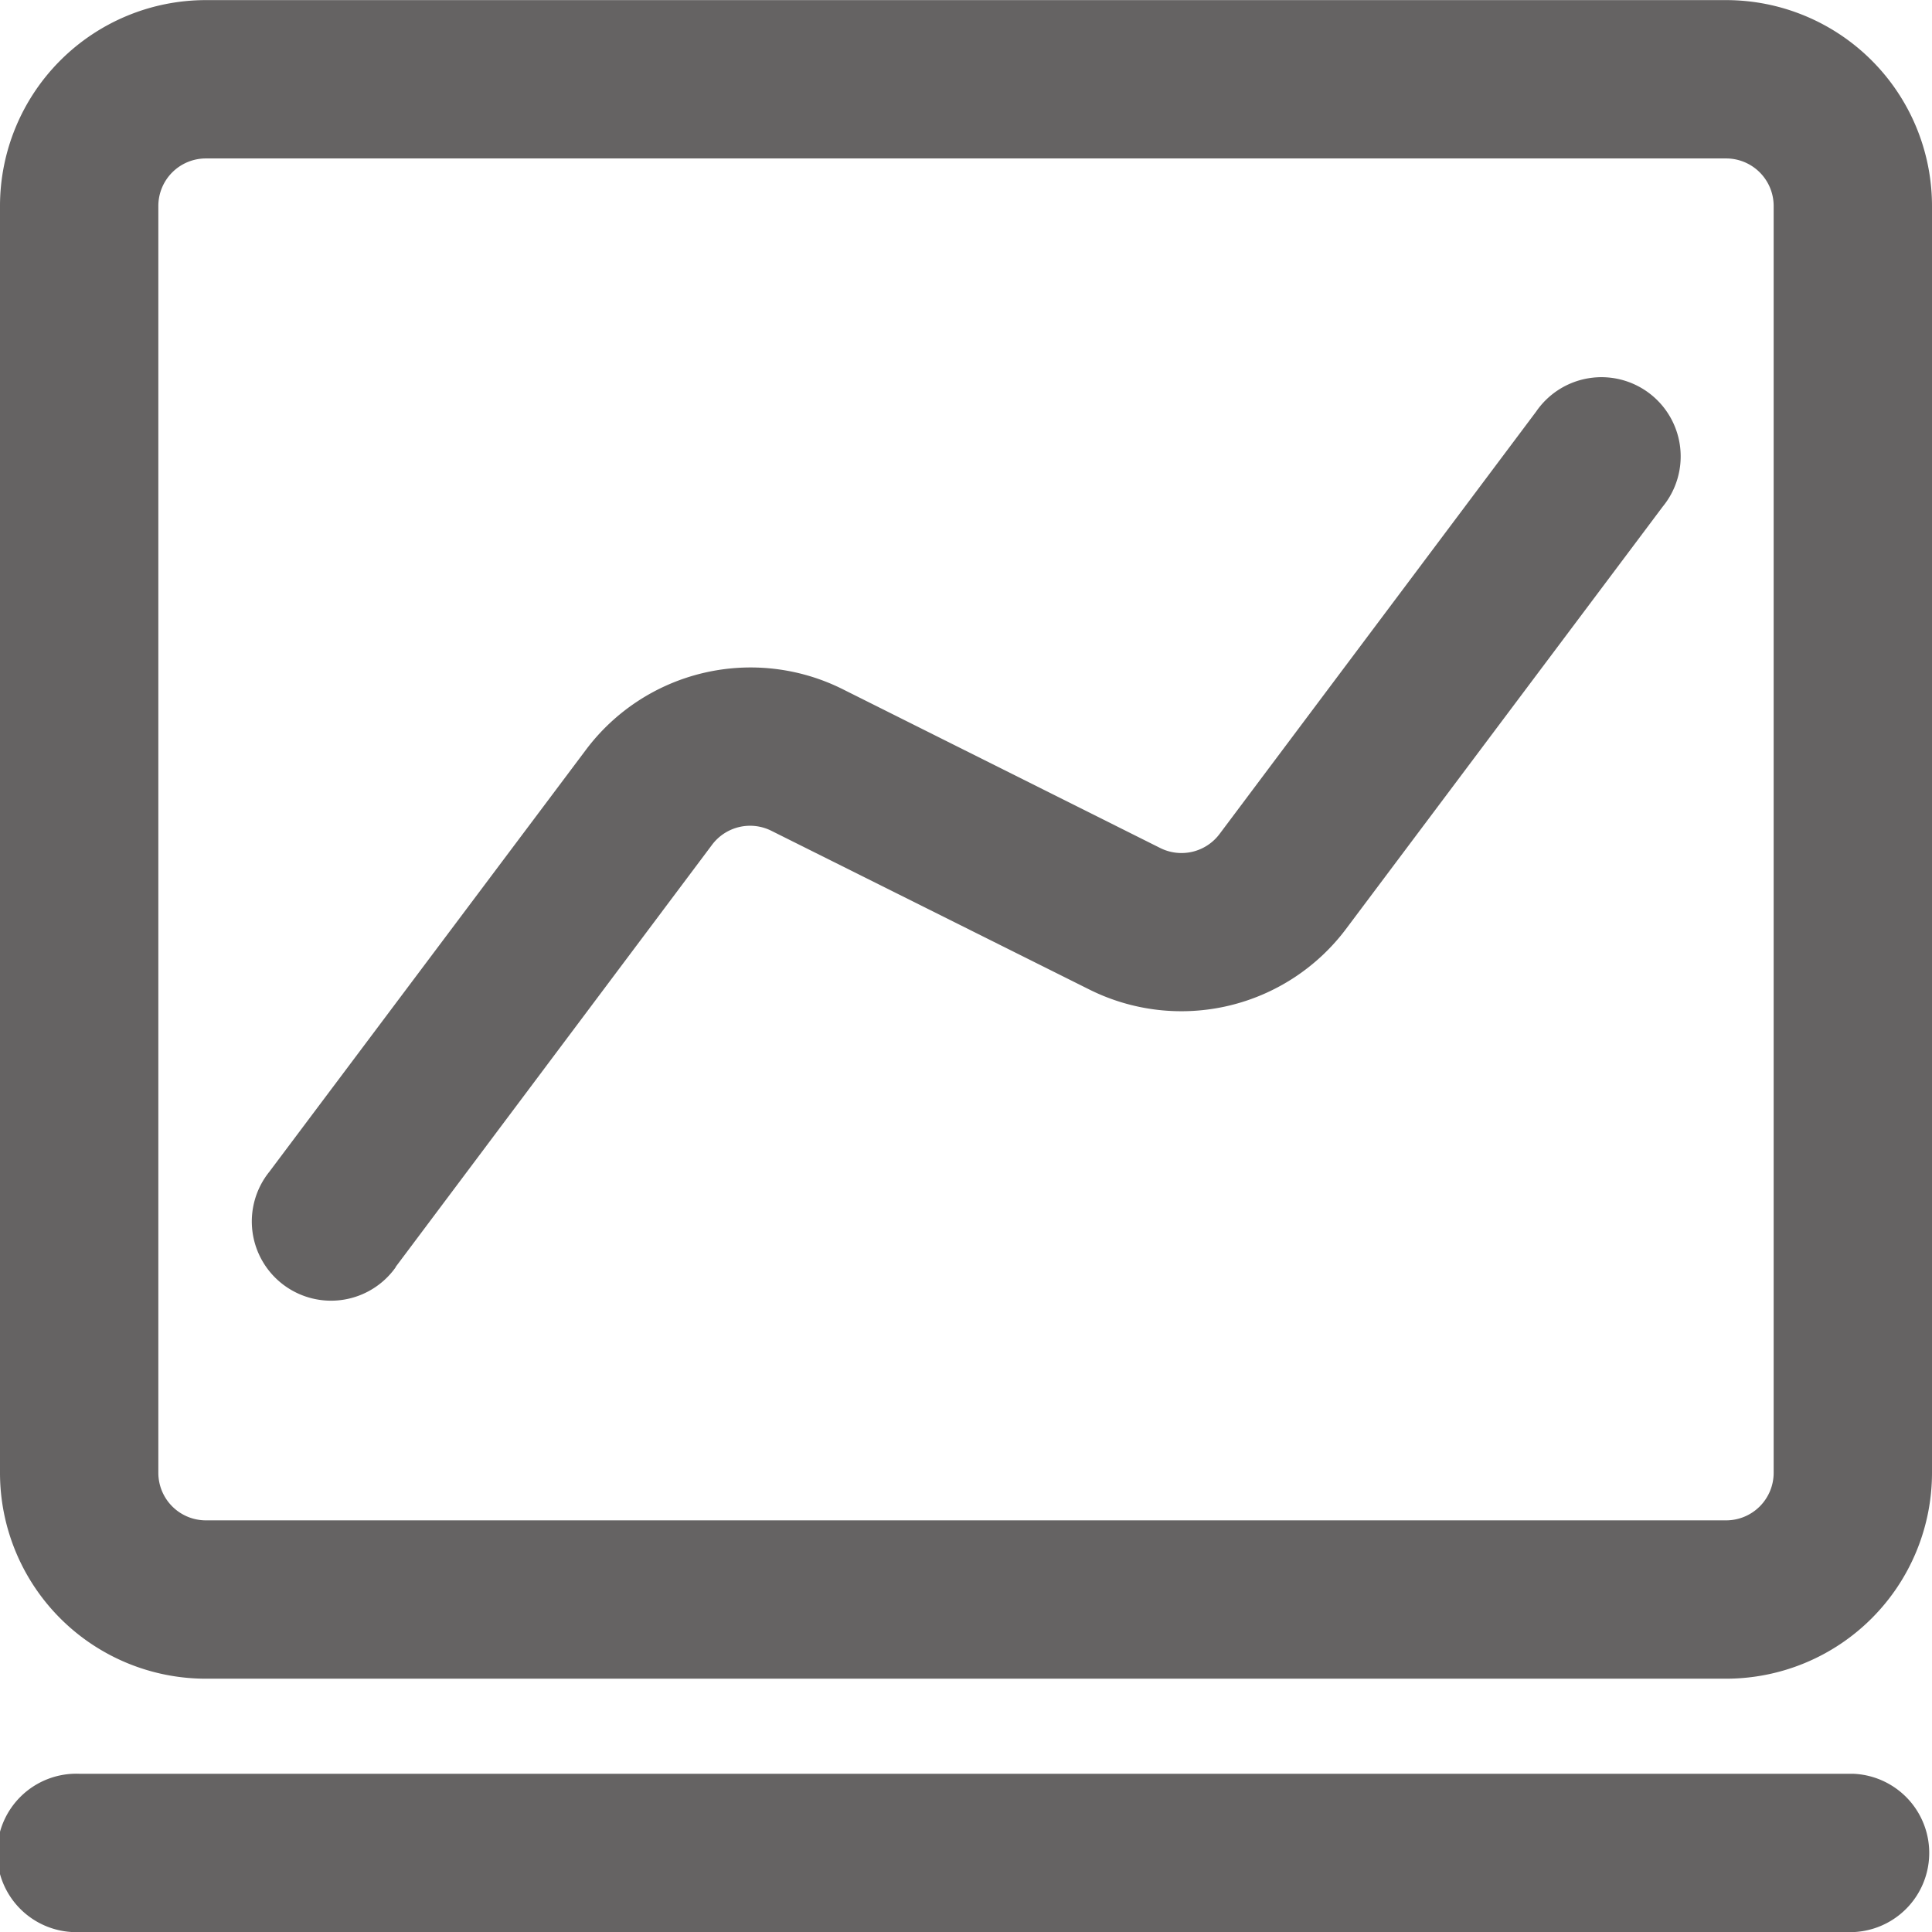 <svg xmlns="http://www.w3.org/2000/svg" width="18.534" height="18.534" viewBox="0 0 18.534 18.534">
  <defs>
    <style>
      .cls-1 {
        fill: #656363;
      }
    </style>
  </defs>
  <g id="hangye_icon" transform="translate(-862 -392)">
    <path id="路径_131" data-name="路径 131" class="cls-1" d="M122.36,140.134a.76.76,0,1,1,0-1.519h17.015a.76.76,0,0,1,0,1.519Zm1.215-18.534h14.584a1.976,1.976,0,0,1,1.975,1.975v12.153a1.976,1.976,0,0,1-1.975,1.975H123.575a1.975,1.975,0,0,1-1.975-1.975V123.575A1.976,1.976,0,0,1,123.575,121.6Zm0,1.519a.456.456,0,0,0-.456.456v12.153a.456.456,0,0,0,.456.456h14.584a.456.456,0,0,0,.456-.456V123.575a.456.456,0,0,0-.456-.456Zm1.823,10.634a.76.76,0,1,1-1.215-.912l3.038-4.049a1.975,1.975,0,0,1,2.462-.582l3.047,1.524a.456.456,0,0,0,.569-.134l3.037-4.052a.76.76,0,1,1,1.215.911l-3.038,4.051a1.975,1.975,0,0,1-2.462.582L129,129.569a.456.456,0,0,0-.569.134l-3.037,4.052Z" transform="translate(740.4 270.401)"/>
  </g>
</svg>
